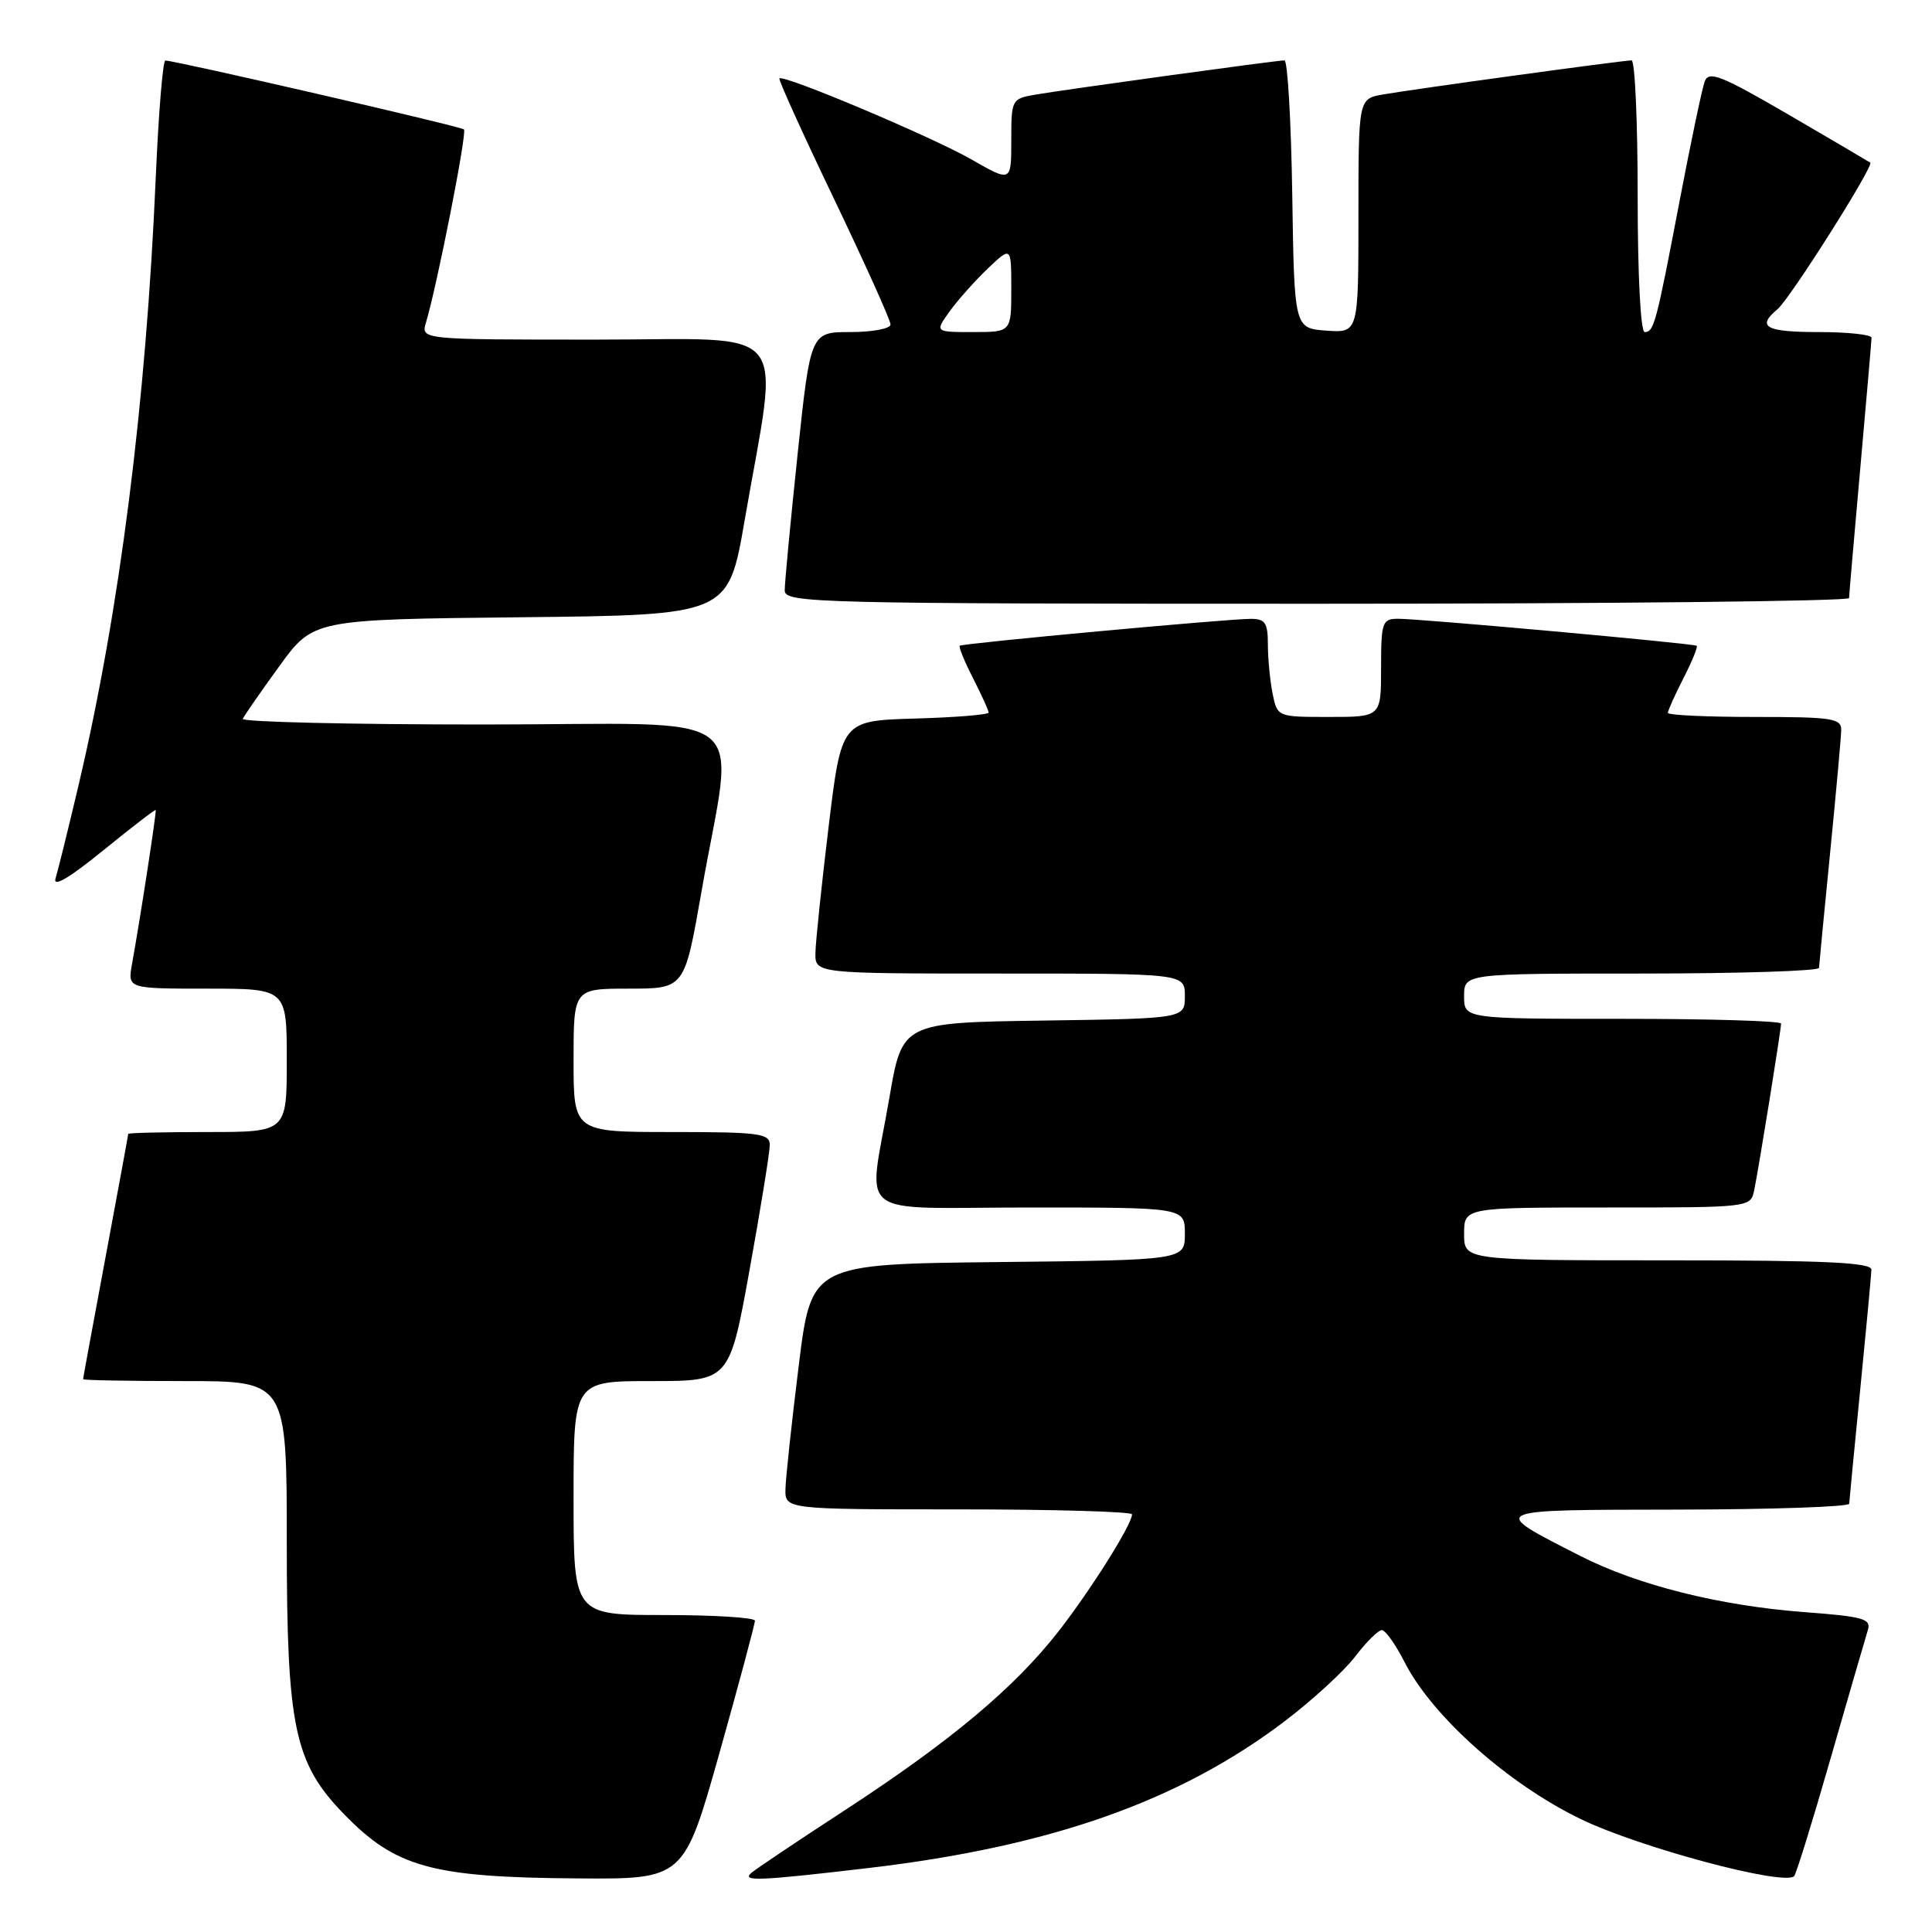 <?xml version="1.0" encoding="UTF-8" standalone="no"?>
<!DOCTYPE svg PUBLIC "-//W3C//DTD SVG 1.1//EN" "http://www.w3.org/Graphics/SVG/1.1/DTD/svg11.dtd" >
<svg xmlns="http://www.w3.org/2000/svg" xmlns:xlink="http://www.w3.org/1999/xlink" version="1.1" viewBox="0 0 256 256">
 <g >
 <path fill="currentColor"
d=" M 95.34 232.25 C 97.93 223.04 100.04 215.16 100.03 214.75 C 100.01 214.34 94.60 214.00 88.00 214.00 C 76.00 214.00 76.00 214.00 76.00 198.50 C 76.00 183.00 76.00 183.00 86.33 183.00 C 96.66 183.00 96.66 183.00 99.33 168.22 C 100.80 160.09 102.00 152.66 102.00 151.72 C 102.00 150.18 100.62 150.00 89.00 150.00 C 76.00 150.00 76.00 150.00 76.00 140.50 C 76.00 131.00 76.00 131.00 83.35 131.00 C 90.70 131.00 90.70 131.00 92.93 118.26 C 97.30 93.23 100.89 96.00 64.06 96.00 C 46.33 96.00 31.98 95.66 32.17 95.25 C 32.35 94.84 34.52 91.70 37.00 88.29 C 41.50 82.08 41.50 82.08 69.00 81.79 C 96.50 81.50 96.50 81.50 98.66 69.00 C 103.26 42.40 105.39 45.00 78.98 45.00 C 55.77 45.00 55.77 45.00 56.44 42.75 C 57.92 37.82 61.91 17.57 61.48 17.15 C 61.09 16.75 23.50 8.09 21.91 8.02 C 21.58 8.01 21.01 14.97 20.64 23.48 C 19.35 53.39 15.88 80.77 10.42 104.00 C 9.06 109.78 7.68 115.35 7.36 116.39 C 6.98 117.63 9.17 116.35 13.63 112.72 C 17.40 109.66 20.55 107.23 20.63 107.33 C 20.77 107.50 18.62 121.50 17.49 127.75 C 16.91 131.00 16.91 131.00 27.45 131.00 C 38.00 131.00 38.00 131.00 38.00 140.50 C 38.00 150.00 38.00 150.00 27.50 150.00 C 21.72 150.00 17.00 150.11 16.99 150.25 C 16.99 150.39 15.64 157.70 14.00 166.50 C 12.36 175.30 11.01 182.61 11.01 182.75 C 11.00 182.89 17.07 183.00 24.50 183.00 C 38.00 183.00 38.00 183.00 38.00 204.46 C 38.00 228.85 39.00 233.61 45.57 240.37 C 52.45 247.45 57.20 248.76 76.56 248.90 C 90.62 249.00 90.62 249.00 95.34 232.25 Z  M 115.01 247.53 C 139.15 244.70 156.22 238.69 170.19 228.10 C 173.87 225.31 178.09 221.44 179.56 219.51 C 181.03 217.58 182.62 216.00 183.10 216.00 C 183.57 216.00 184.93 217.91 186.12 220.25 C 189.76 227.41 199.83 236.38 209.44 241.03 C 217.25 244.81 236.40 249.93 237.73 248.60 C 238.00 248.33 240.19 241.28 242.58 232.94 C 244.98 224.60 247.19 216.99 247.49 216.03 C 247.98 214.50 246.98 214.21 239.05 213.61 C 227.83 212.76 216.98 210.04 209.36 206.15 C 197.18 199.94 196.91 200.07 222.25 200.03 C 234.76 200.01 245.01 199.66 245.03 199.25 C 245.05 198.84 245.71 191.97 246.50 184.00 C 247.29 176.03 247.95 168.94 247.97 168.25 C 247.99 167.28 241.95 167.00 221.00 167.00 C 194.00 167.00 194.00 167.00 194.00 163.50 C 194.00 160.00 194.00 160.00 212.98 160.00 C 231.86 160.00 231.96 159.99 232.43 157.75 C 233.03 154.91 236.00 136.47 236.00 135.63 C 236.00 135.28 226.55 135.00 215.00 135.00 C 194.00 135.00 194.00 135.00 194.00 132.00 C 194.00 129.00 194.00 129.00 217.50 129.00 C 230.43 129.00 241.01 128.66 241.03 128.25 C 241.05 127.84 241.71 120.97 242.50 113.00 C 243.29 105.03 243.95 97.71 243.97 96.75 C 244.00 95.18 242.80 95.00 232.50 95.00 C 226.18 95.00 221.00 94.76 221.00 94.46 C 221.00 94.16 221.93 92.09 223.07 89.86 C 224.21 87.63 225.00 85.70 224.82 85.57 C 224.40 85.26 188.15 81.98 185.25 81.99 C 183.15 82.00 183.00 82.43 183.00 88.50 C 183.00 95.00 183.00 95.00 176.12 95.00 C 169.25 95.00 169.25 95.00 168.62 91.87 C 168.28 90.16 168.00 87.23 168.00 85.37 C 168.00 82.54 167.64 82.00 165.75 82.00 C 162.78 81.99 127.59 85.24 127.18 85.56 C 127.00 85.70 127.79 87.63 128.93 89.86 C 130.07 92.09 131.00 94.15 131.00 94.42 C 131.00 94.70 126.61 95.06 121.25 95.21 C 111.50 95.50 111.50 95.50 109.80 109.50 C 108.87 117.20 108.08 124.74 108.05 126.25 C 108.00 129.00 108.00 129.00 132.50 129.00 C 157.00 129.00 157.00 129.00 157.00 131.98 C 157.00 134.96 157.00 134.96 138.28 135.23 C 119.55 135.50 119.55 135.50 117.84 145.50 C 115.04 161.83 112.69 160.00 136.50 160.00 C 157.00 160.00 157.00 160.00 157.00 163.48 C 157.00 166.97 157.00 166.97 132.25 167.23 C 107.50 167.50 107.50 167.50 105.83 181.00 C 104.91 188.43 104.12 195.74 104.08 197.25 C 104.00 200.00 104.00 200.00 127.00 200.00 C 139.65 200.00 150.00 200.30 150.00 200.66 C 150.00 201.99 144.56 210.64 140.27 216.15 C 134.44 223.62 126.02 230.68 112.00 239.83 C 105.67 243.95 100.07 247.71 99.55 248.17 C 98.23 249.32 100.56 249.23 115.01 247.53 Z  M 245.01 79.25 C 245.02 78.84 245.69 71.08 246.50 62.00 C 247.31 52.92 247.98 45.16 247.99 44.75 C 247.99 44.34 244.85 44.00 241.00 44.00 C 233.95 44.00 232.71 43.31 235.53 40.97 C 237.18 39.60 248.34 21.96 247.82 21.55 C 247.64 21.42 242.78 18.56 237.01 15.20 C 228.02 9.97 226.42 9.34 225.88 10.80 C 225.54 11.73 224.05 18.80 222.58 26.50 C 219.44 42.95 219.16 44.00 217.93 44.00 C 217.39 44.00 217.00 36.47 217.00 26.00 C 217.00 16.10 216.64 8.00 216.19 8.00 C 215.06 8.00 187.21 11.82 183.25 12.52 C 180.00 13.09 180.00 13.09 180.00 28.60 C 180.00 44.11 180.00 44.11 175.75 43.81 C 171.50 43.50 171.50 43.50 171.23 25.75 C 171.08 15.99 170.61 8.00 170.20 8.00 C 169.18 8.00 141.35 11.83 137.25 12.53 C 134.04 13.08 134.00 13.16 134.00 18.62 C 134.00 24.15 134.00 24.15 128.71 21.12 C 123.47 18.12 103.83 9.84 103.28 10.39 C 103.12 10.55 106.37 17.72 110.50 26.33 C 114.62 34.94 118.00 42.43 118.00 42.99 C 118.00 43.55 115.61 44.00 112.70 44.00 C 107.40 44.00 107.40 44.00 105.68 60.25 C 104.74 69.19 103.97 77.29 103.98 78.25 C 104.00 79.90 108.03 80.00 174.50 80.00 C 213.28 80.00 245.01 79.66 245.01 79.25 Z  M 125.84 41.25 C 126.93 39.74 129.21 37.18 130.91 35.56 C 134.00 32.63 134.00 32.63 134.00 38.31 C 134.00 44.00 134.00 44.00 128.93 44.00 C 123.86 44.00 123.86 44.00 125.84 41.25 Z "/>
</g>
</svg>